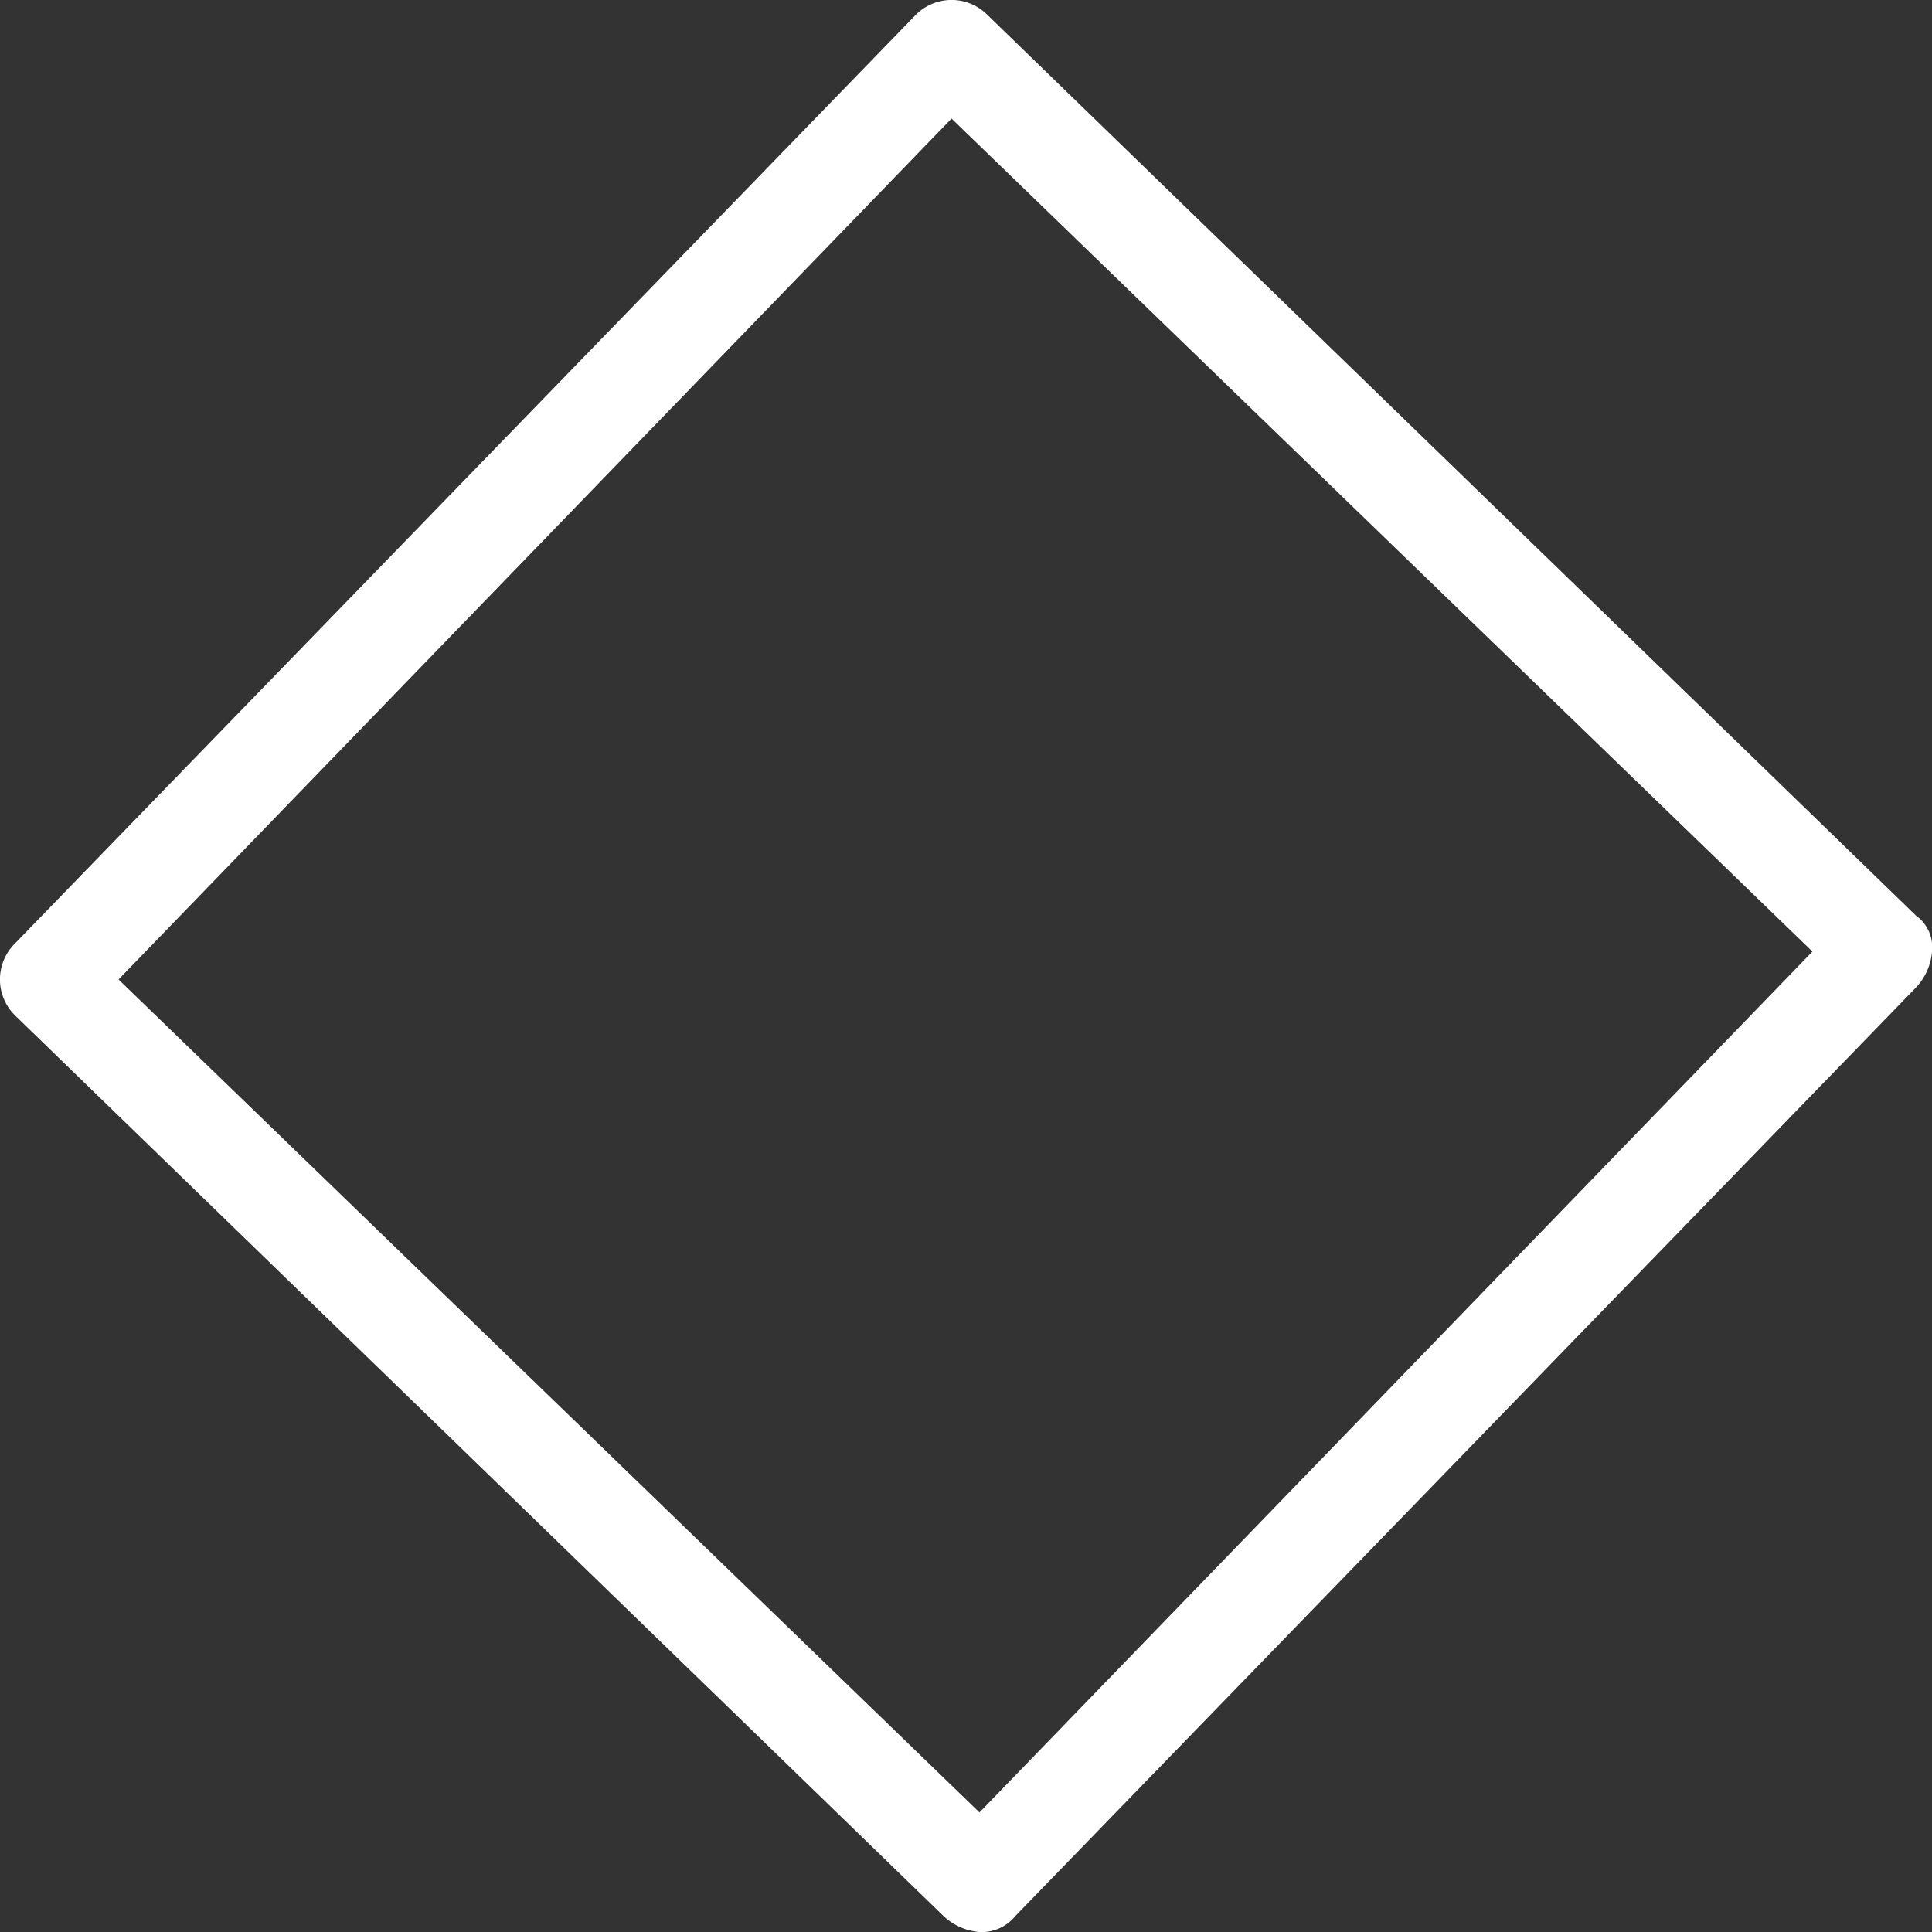 <svg xmlns="http://www.w3.org/2000/svg" width="83.218" height="83.218" viewBox="0 0 83.218 83.218"><rect x="0" y="0" width="83.218" height="83.218" fill="#333333" stroke="none"/><defs><style>.a{fill:#fff;}</style></defs><path class="a" d="M82.557,39.467l-40-38.8a2.176,2.176,0,0,0-3.09,0l-38.8,40a2.176,2.176,0,0,0,0,3.09l40,38.8a2.557,2.557,0,0,0,1.545.687,1.864,1.864,0,0,0,1.545-.687l38.8-40a2.557,2.557,0,0,0,.687-1.545A1.673,1.673,0,0,0,82.557,39.467ZM42.214,78.093,5.132,42.214,41.012,5.132l37.081,35.88Z" transform="translate(-0.025 -0.025)"/></svg>
